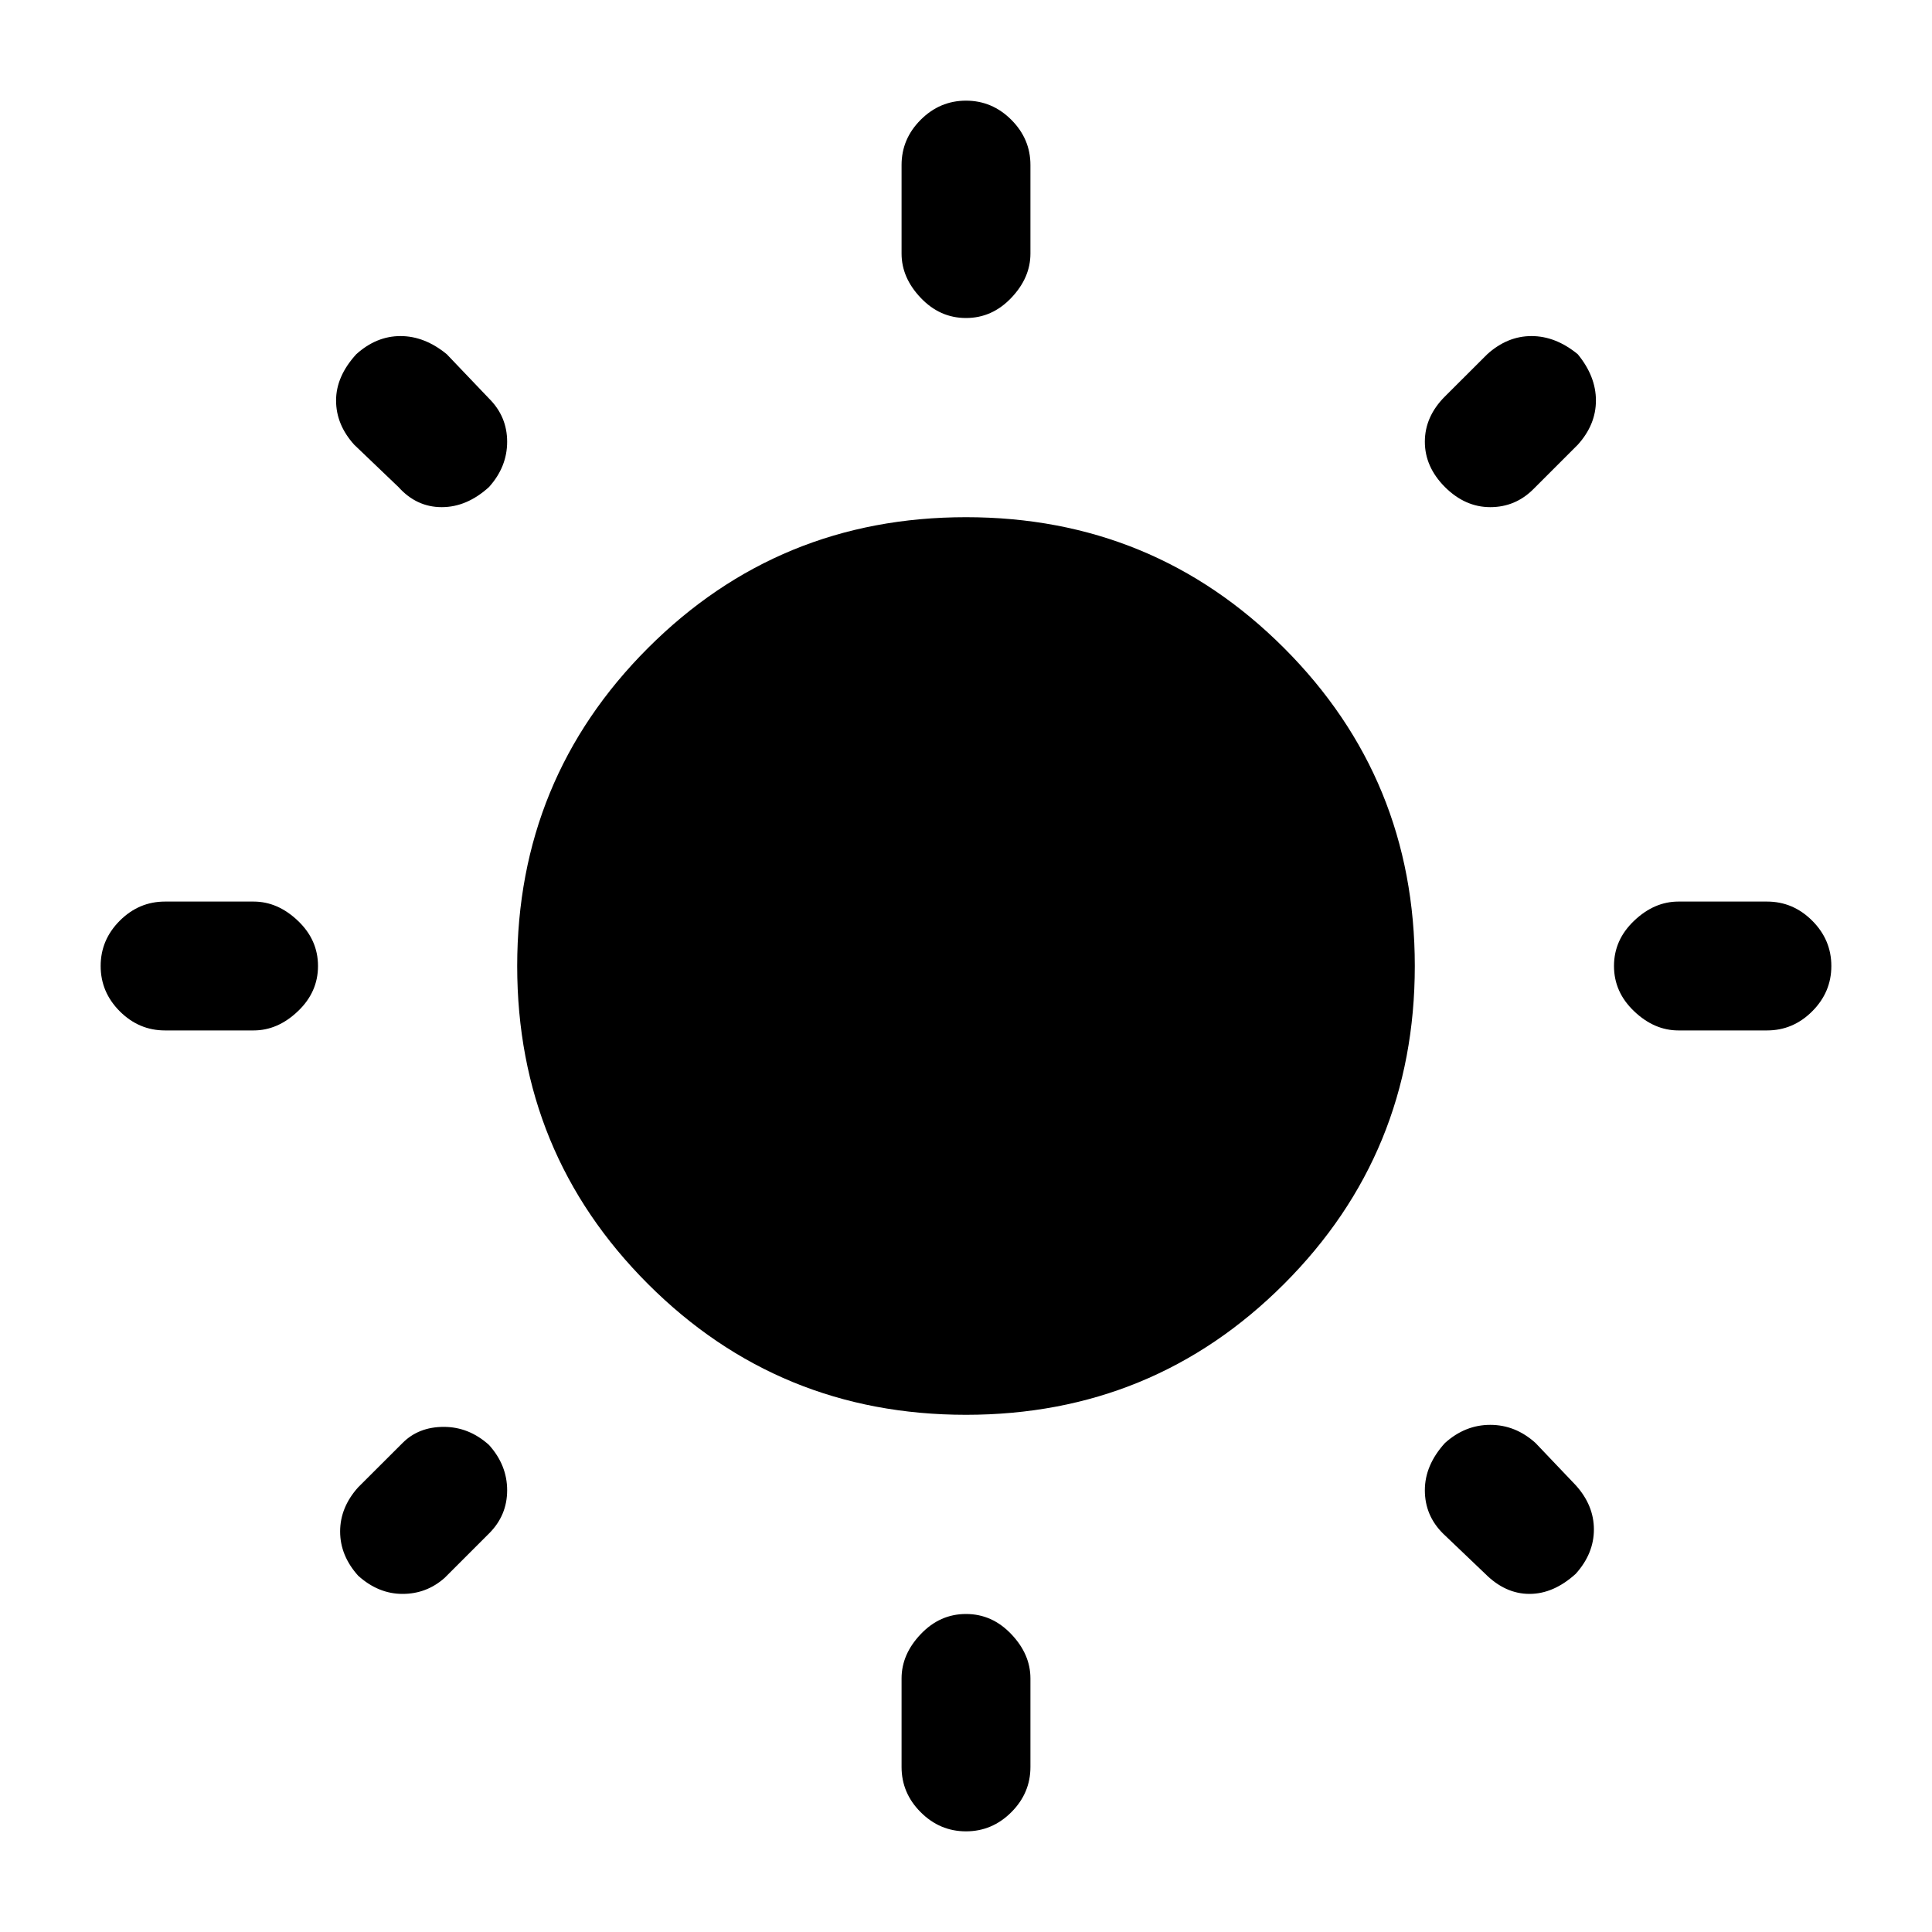 <svg xmlns="http://www.w3.org/2000/svg" height="20" width="20"><path d="M10 3.292q-.271 0-.469-.209-.198-.208-.198-.458v-.917q0-.27.198-.468T10 1.042q.271 0 .469.198.198.198.198.468v.917q0 .25-.198.458-.198.209-.469.209Zm0 15.666q-.271 0-.469-.198-.198-.198-.198-.468v-.917q0-.25.198-.458.198-.209.469-.209.271 0 .469.209.198.208.198.458v.917q0 .27-.198.468t-.469.198Zm7.375-8.291q-.25 0-.458-.198-.209-.198-.209-.469 0-.271.209-.469.208-.198.458-.198h.917q.27 0 .468.198t.198.469q0 .271-.198.469-.198.198-.468.198Zm-15.667 0q-.27 0-.468-.198T1.042 10q0-.271.198-.469.198-.198.468-.198h.917q.25 0 .458.198.209.198.209.469 0 .271-.209.469-.208.198-.458.198Zm13.25-5.625q-.208-.209-.208-.469 0-.261.208-.469l.438-.437q.208-.188.458-.188t.479.188q.188.229.188.479 0 .25-.188.458l-.458.458q-.187.188-.448.188-.26 0-.469-.208Zm-11.25 11.27q-.187-.208-.187-.458t.187-.458l.459-.458q.166-.167.427-.167.26 0 .468.187.188.209.188.469 0 .261-.188.448l-.458.458q-.187.167-.437.167t-.459-.188Zm11.667-.02-.437-.417q-.188-.187-.188-.448 0-.26.208-.489.209-.188.469-.188.261 0 .469.188l.416.437q.188.208.188.458t-.188.459q-.229.208-.479.208-.25 0-.458-.208ZM4.125 5.042l-.458-.438q-.188-.208-.188-.458t.209-.479q.208-.188.458-.188t.479.188l.437.458q.188.187.188.448 0 .26-.188.469-.229.208-.489.208-.261 0-.448-.208ZM10 14.646q-1.938 0-3.292-1.354Q5.354 11.938 5.354 10q0-1.938 1.354-3.292Q8.062 5.354 10 5.354q1.938 0 3.292 1.354Q14.646 8.062 14.646 10q0 1.938-1.354 3.292-1.354 1.354-3.292 1.354Z"/></svg>